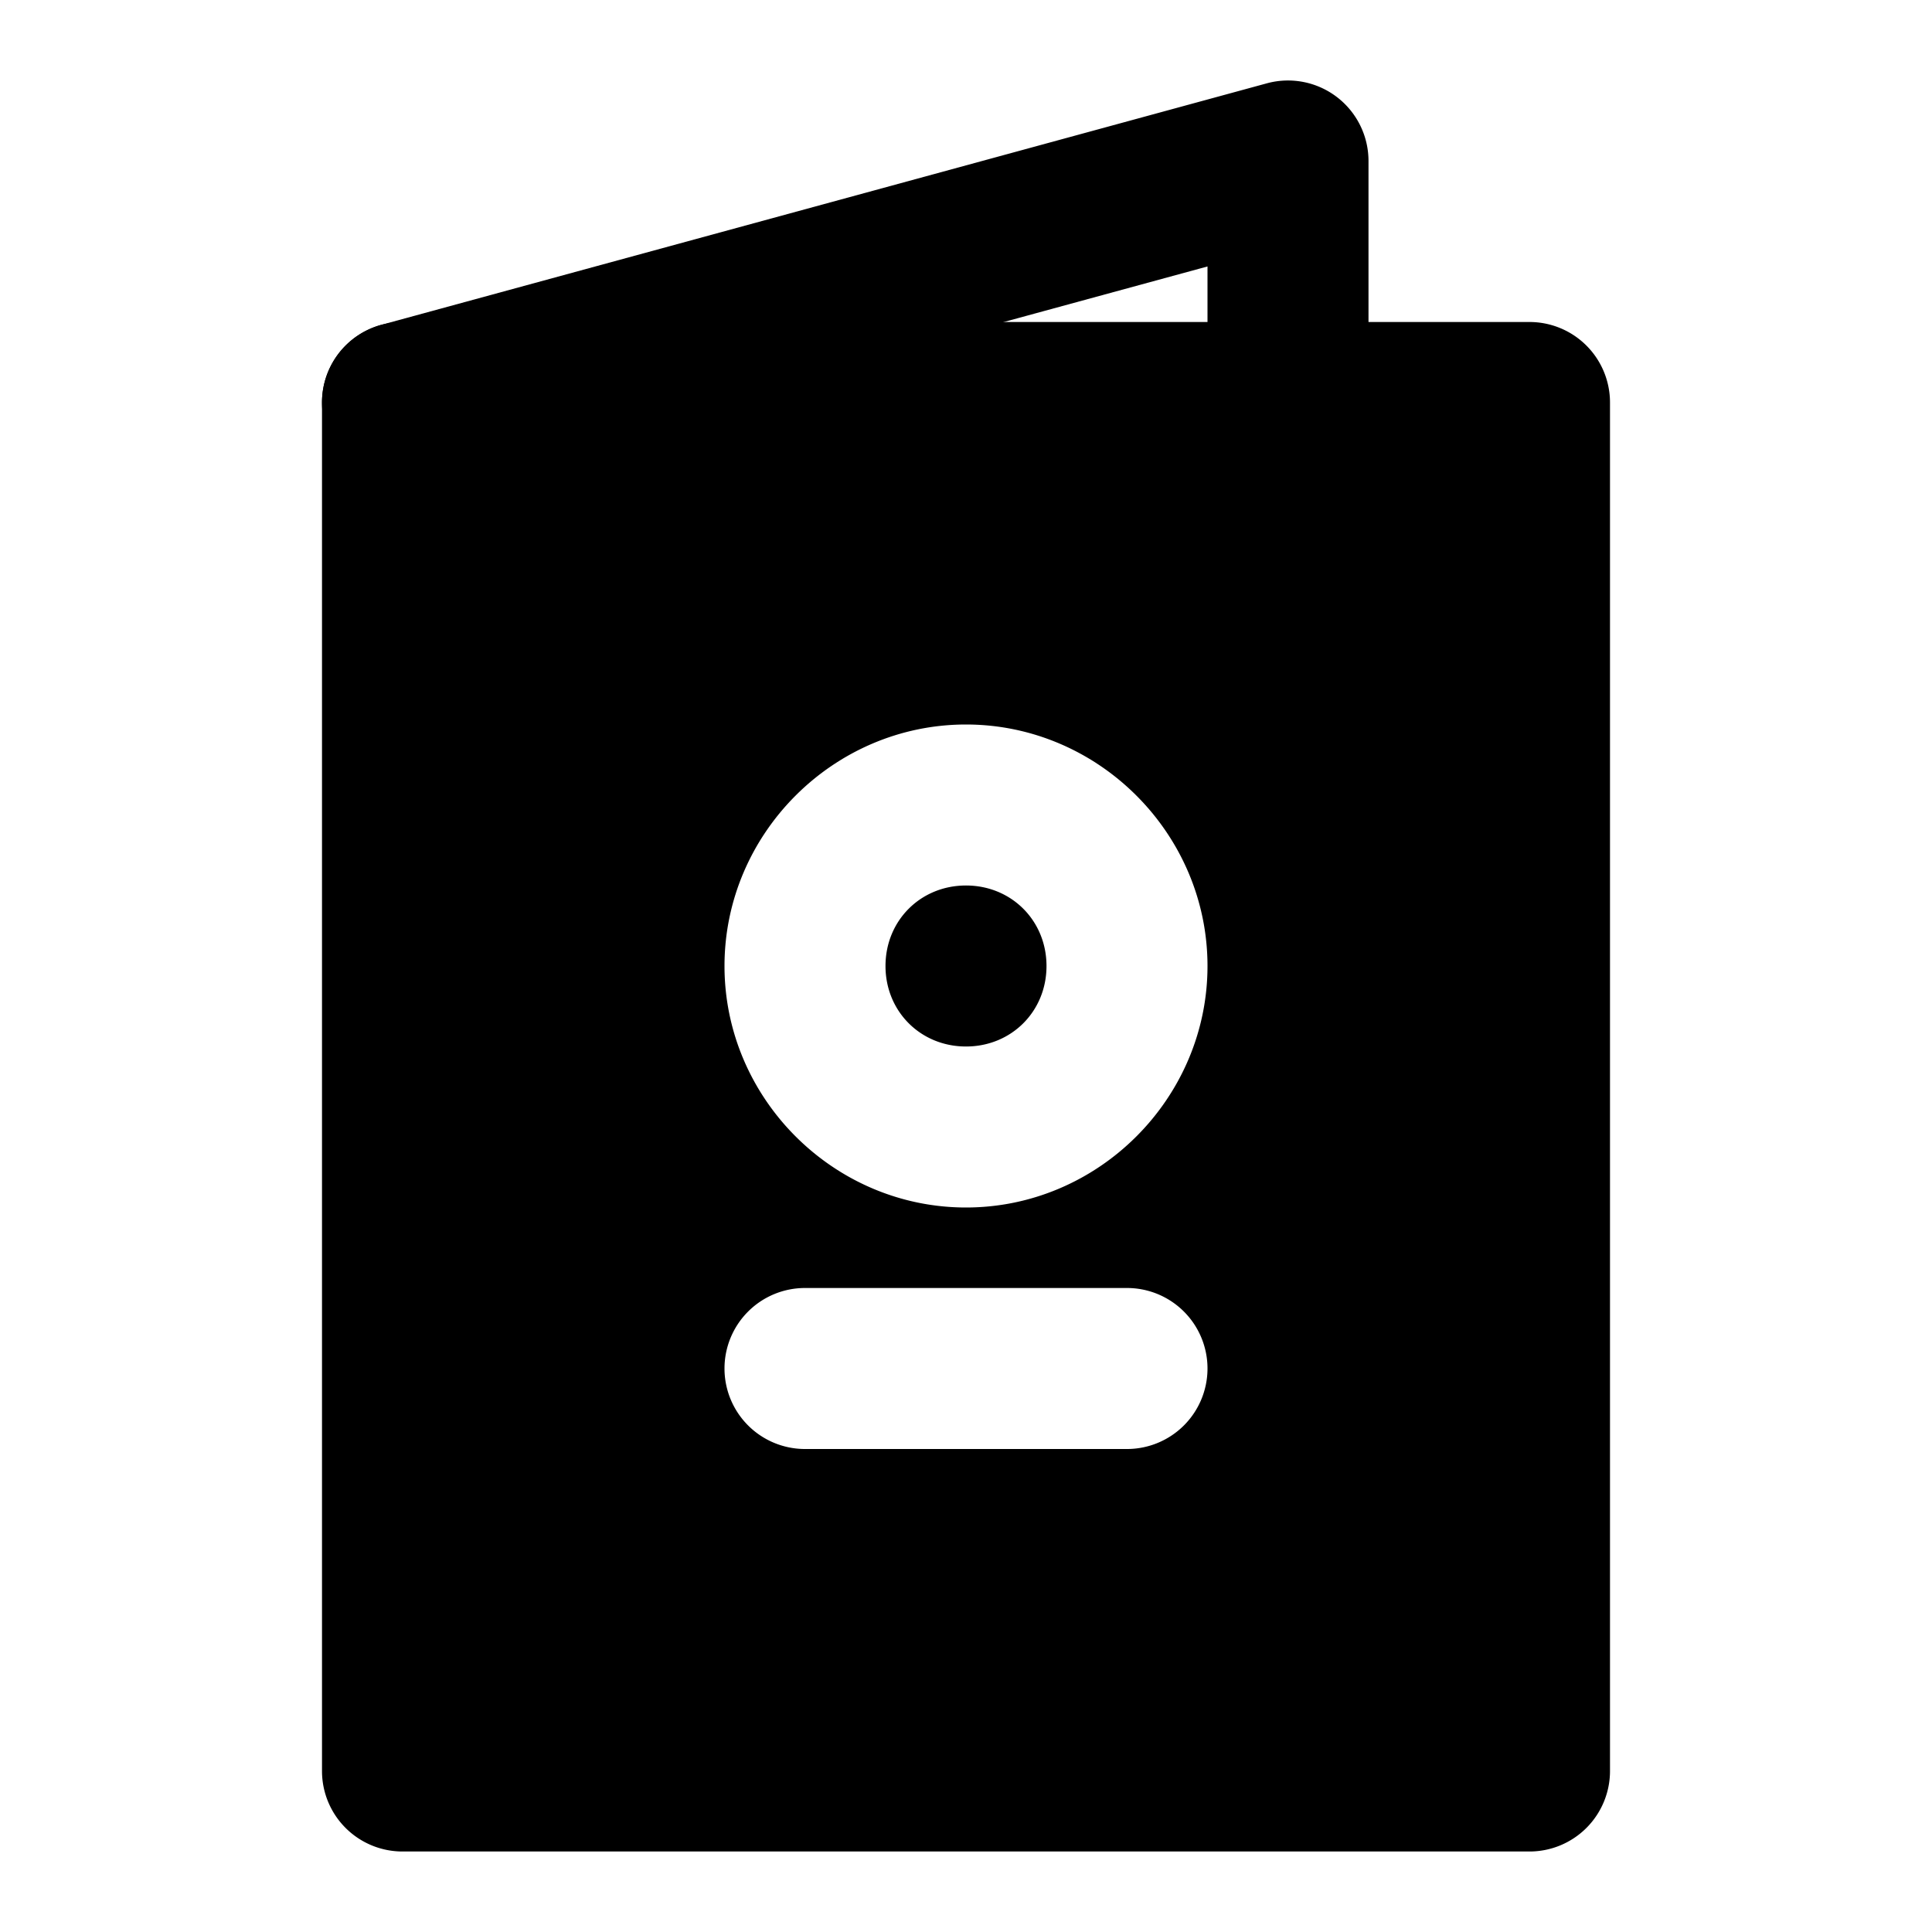 <svg xmlns="http://www.w3.org/2000/svg" width="48" height="48" viewBox="0 0 48 48"><path d="M10 10v34h28V10zm14 8c3.29 0 6 2.71 6 6s-2.71 6-6 6-6-2.71-6-6 2.71-6 6-6zm0 4c-1.128 0-2 .872-2 2s.872 2 2 2 2-.872 2-2-.872-2-2-2zm-4 10h8a2 2 0 0 1 2 2 2 2 0 0 1-2 2h-8a2 2 0 0 1-2-2 2 2 0 0 1 2-2z"/><path d="M10 8a2 2 0 0 0-2 2v34a2 2 0 0 0 2 2h28a2 2 0 0 0 2-2V10a2 2 0 0 0-2-2h-6zm2 4h24v30H12Z"/><path d="m31.475 2.07-22 6a2 2 0 0 0-1.405 2.455 2 2 0 0 0 2.455 1.405L30 6.62V10a2 2 0 0 0 2 2 2 2 0 0 0 2-2V4a2 2 0 0 0-2.525-1.93Z"/></svg>